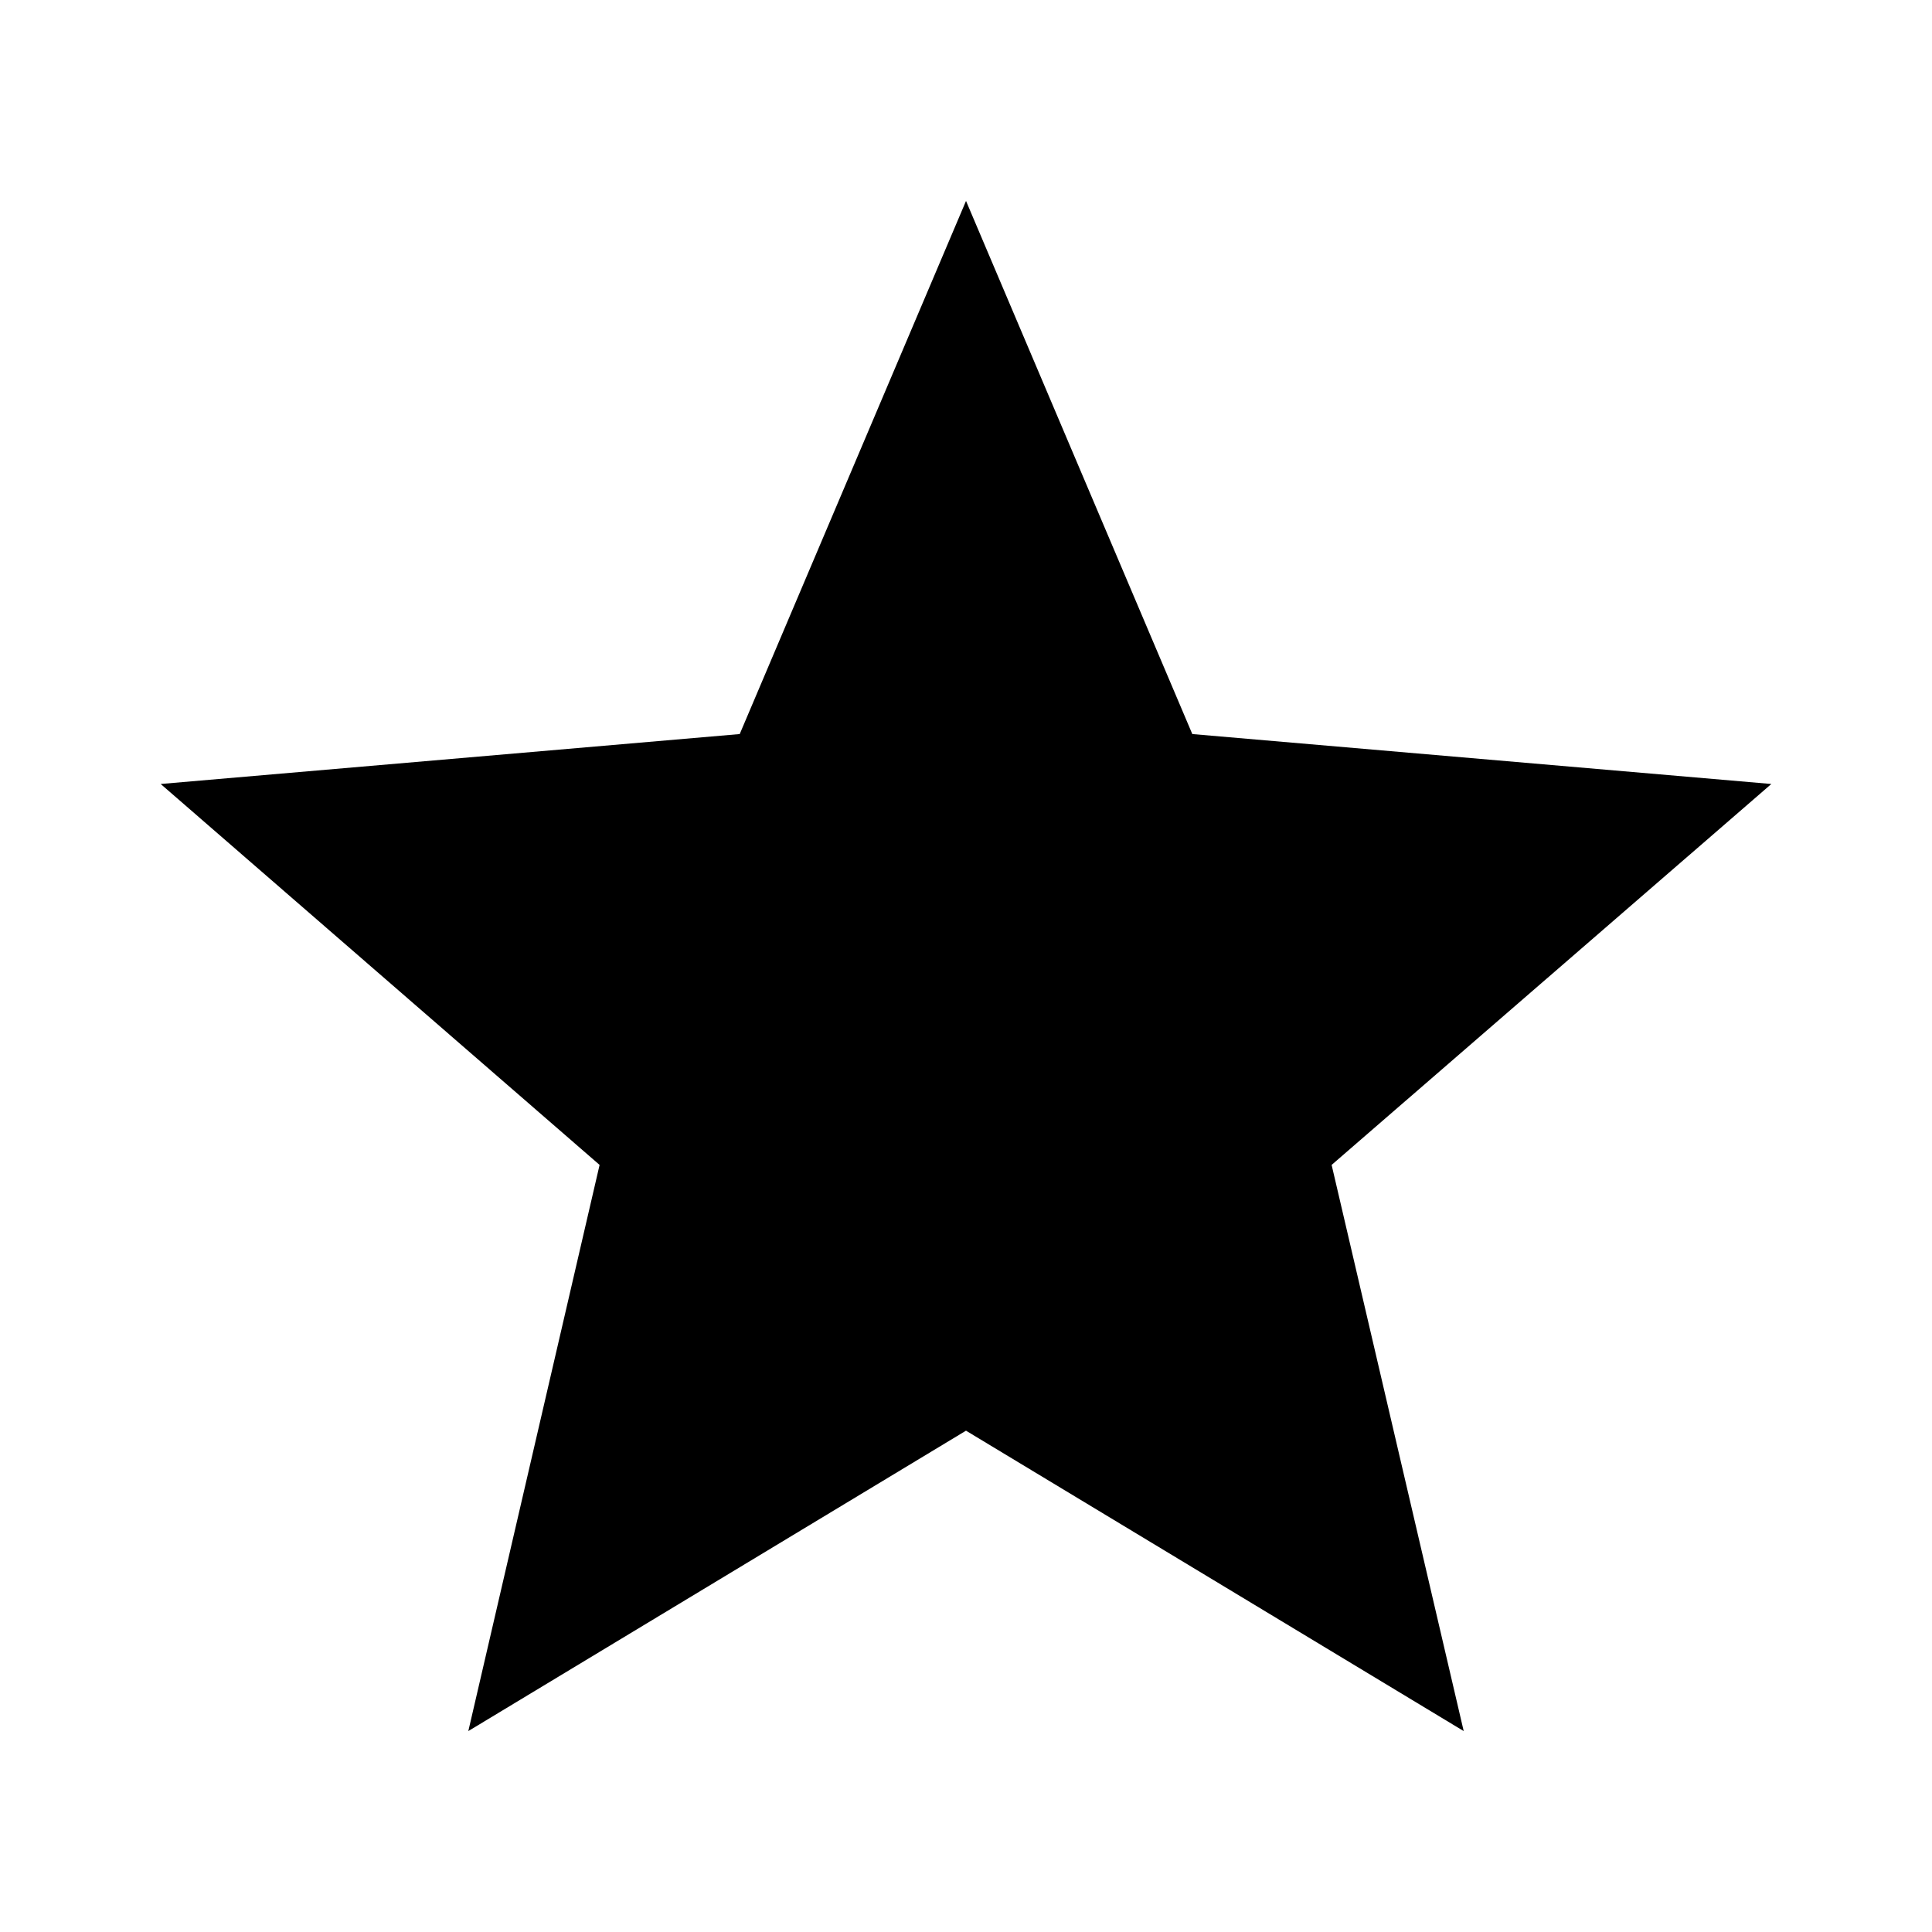 <svg width="1e3" height="1e3" version="1.1" viewBox="0 0 1e3 1e3" xmlns="http://www.w3.org/2000/svg">
 <path d="m500 740.52 257.61 155.48-68.362-293.04 227.6-197.17-299.71-25.844-117.13-275.95-117.13 275.95-299.71 25.844 227.18 197.17-67.945 293.04z" stroke-width="41.684"/>
</svg>
